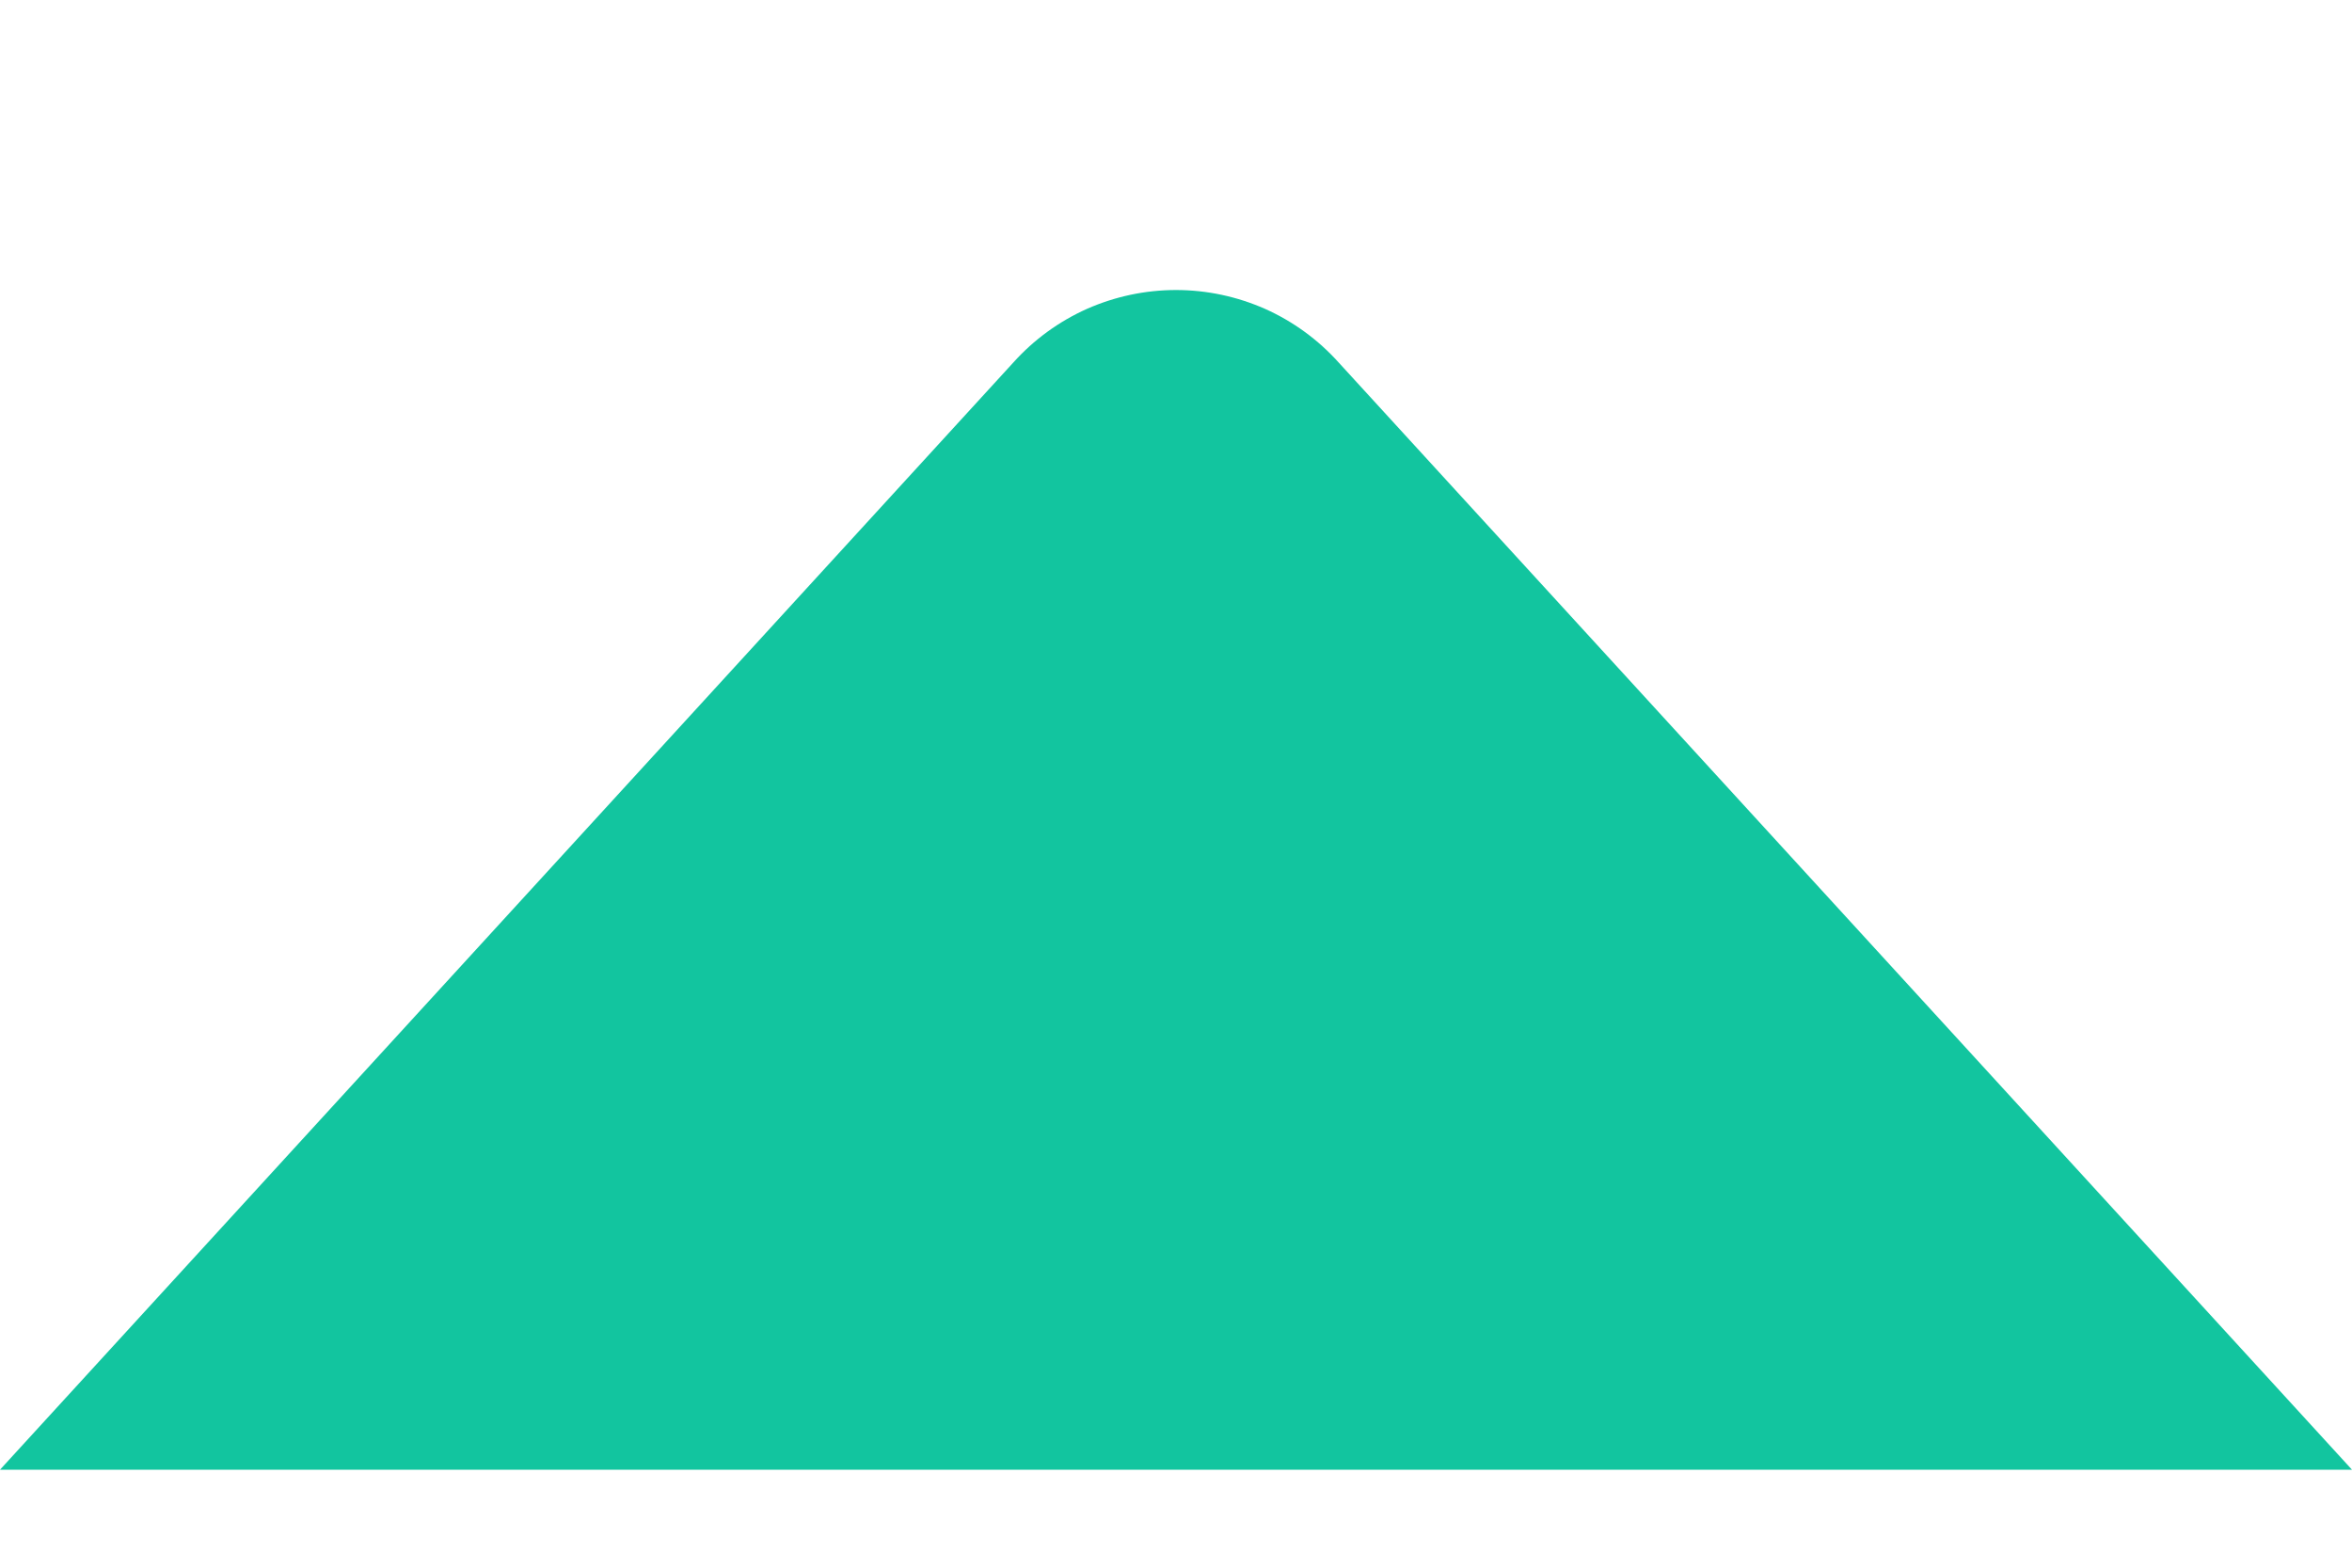<svg width="12" height="8" viewBox="0 0 12 8" fill="none" xmlns="http://www.w3.org/2000/svg">
<g clip-path="url(#clip0_65_1349)">
<path d="M6.83 1.85C6.725 1.733 6.597 1.64 6.454 1.576C6.311 1.513 6.157 1.48 6 1.48C5.843 1.48 5.689 1.513 5.546 1.576C5.403 1.64 5.275 1.733 5.17 1.85L0 7.5H12L6.83 1.85Z" fill="#12C59F"/>
</g>
<defs>
<clipPath id="clip0_65_1349">
<rect width="12" height="7" fill="white" transform="matrix(1 0 0 -1 0 7.5)"/>
</clipPath>
</defs>
</svg>
